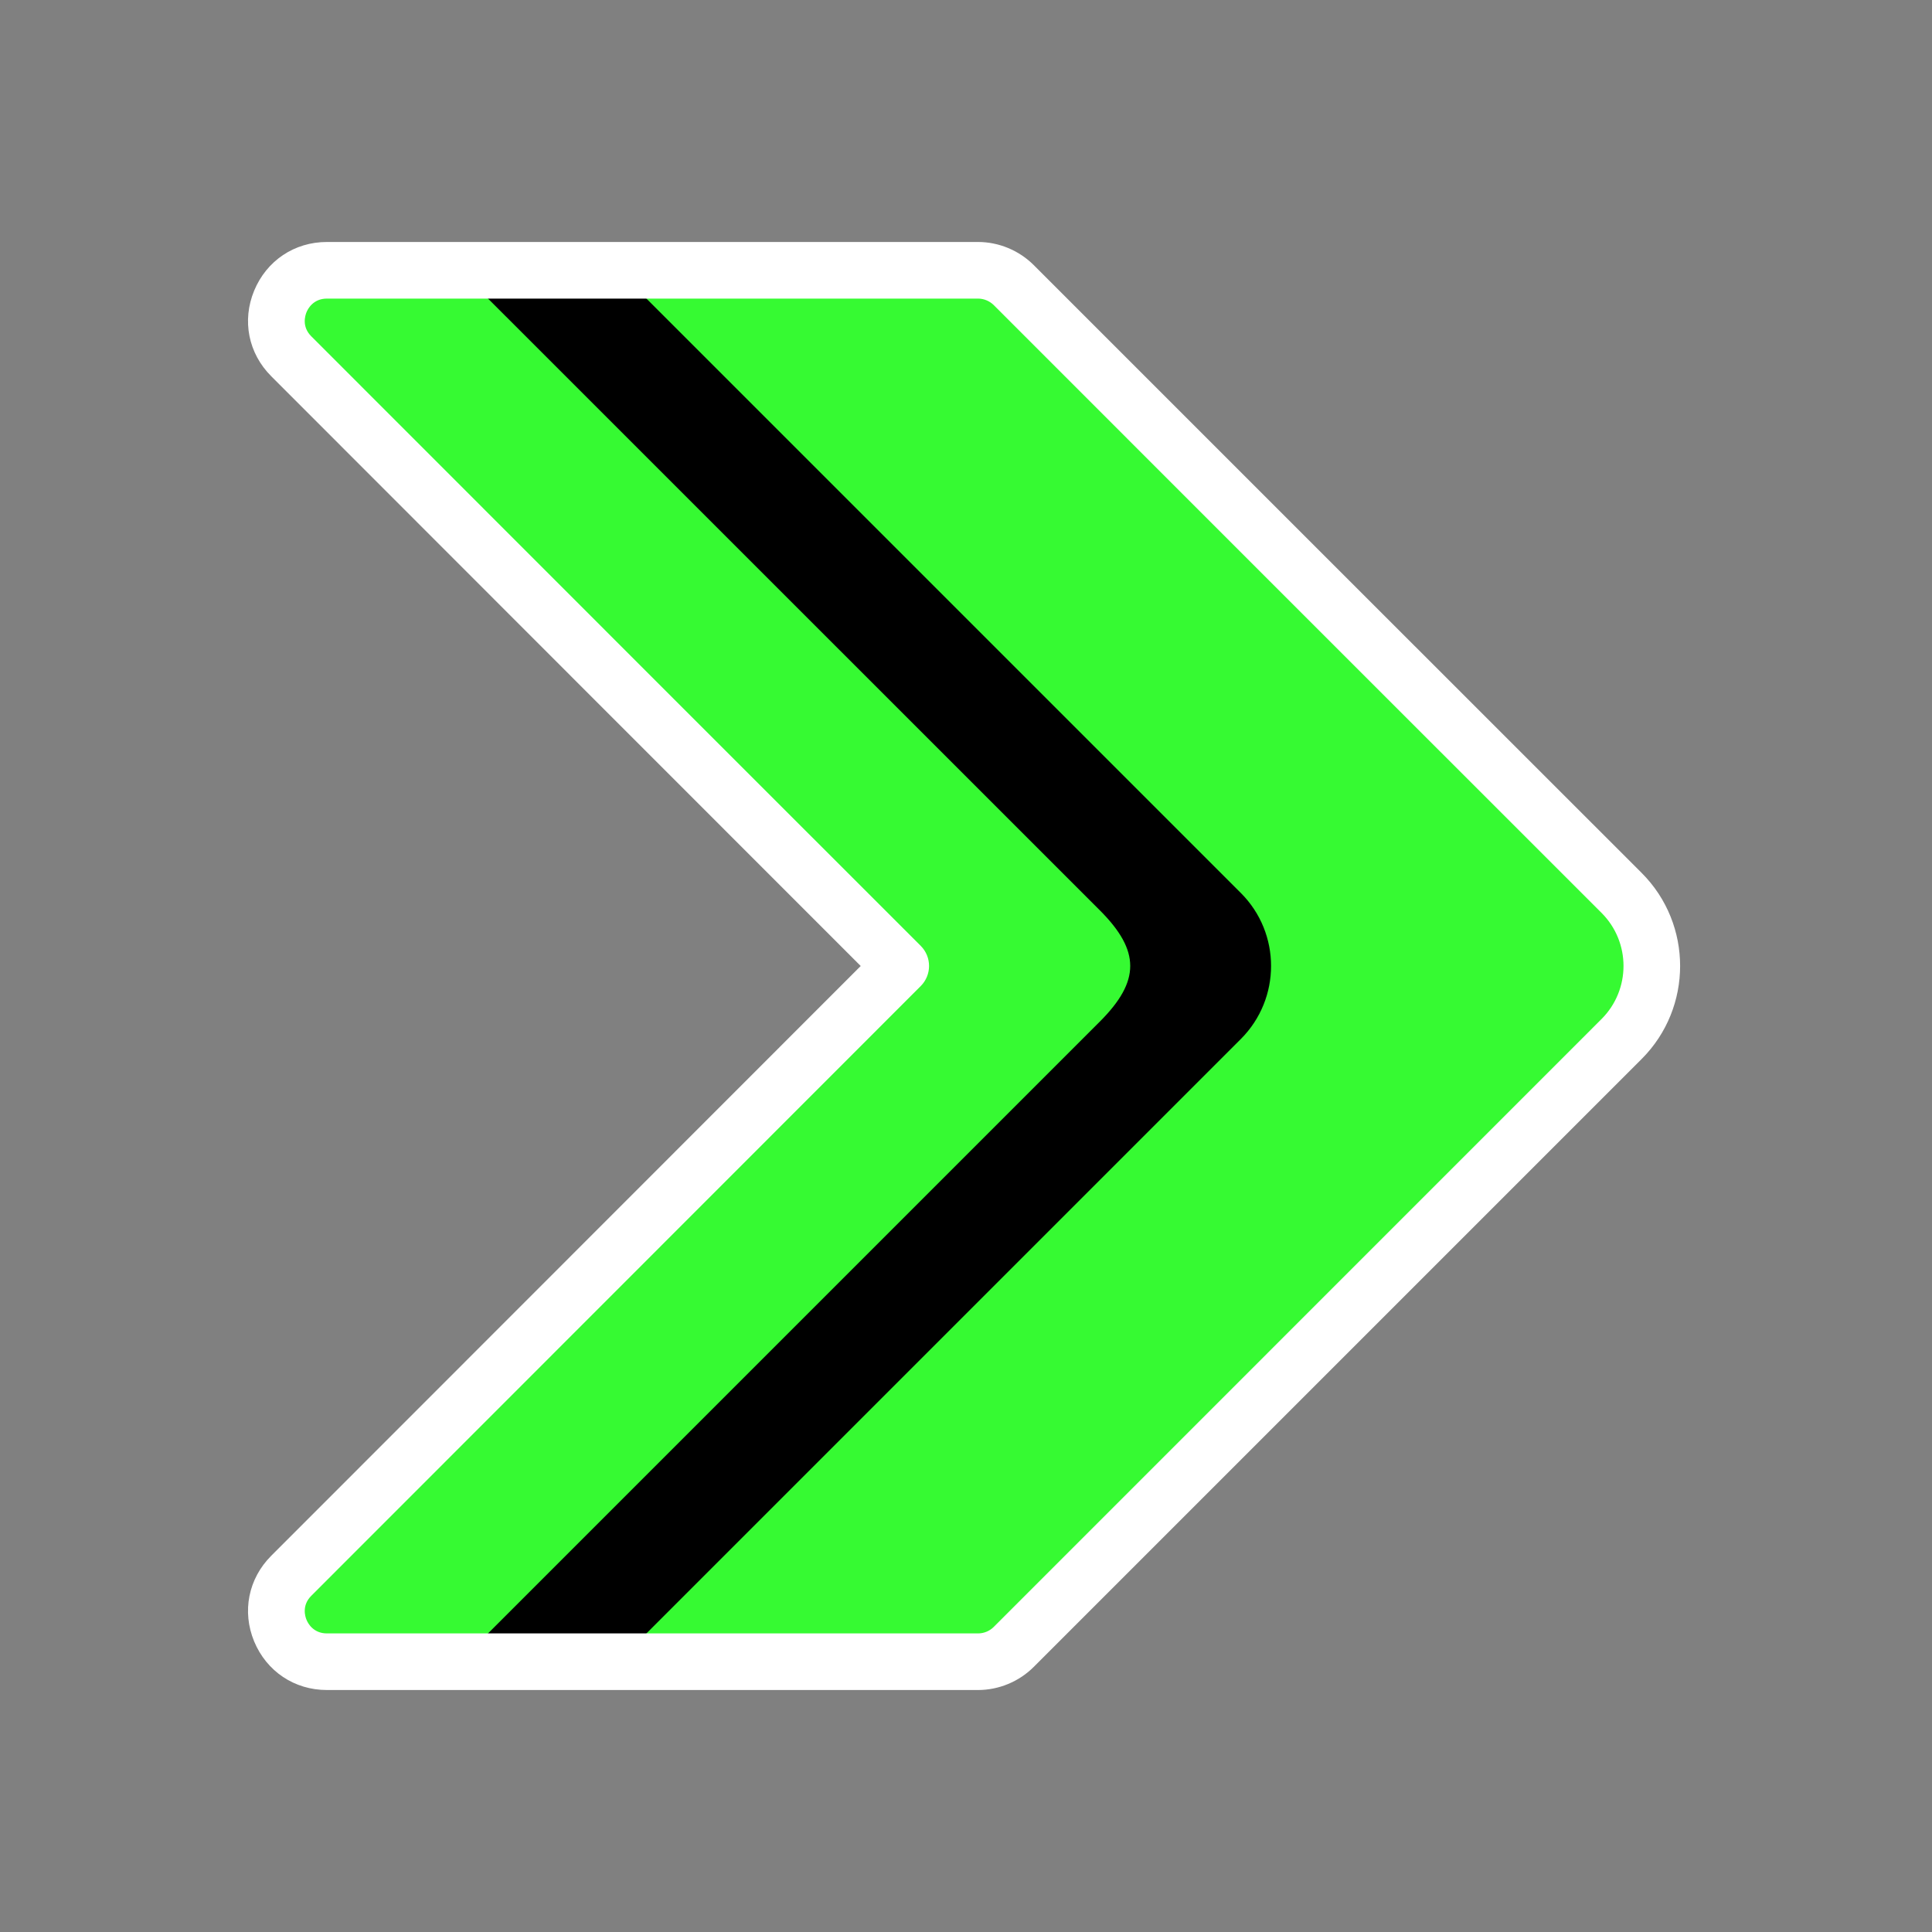 <svg width="20" height="20" viewBox="0 0 20 20" fill="none" xmlns="http://www.w3.org/2000/svg">
<rect x="0" y="0" width="20" height="20" fill="#808080" stroke="none"/>
<path d="M16.788 10.755L10.494 17.049C10.396 17.147 10.263 17.202 10.125 17.202H3.384C2.92 17.202 2.687 16.64 3.015 16.312C4.94 14.386 9.324 10 9.324 10C9.324 10 4.94 5.615 3.015 3.688C2.687 3.36 2.92 2.798 3.384 2.798H10.125C10.263 2.798 10.396 2.854 10.494 2.951L13.35 5.808L16.788 9.245C17.204 9.662 17.204 10.337 16.788 10.755Z" fill="#36FA32"/>
<path d="M12.846 10.755L6.552 17.049C6.454 17.147 6.321 17.202 6.183 17.202H3.384C2.92 17.202 2.687 16.64 3.015 16.312C4.94 14.386 9.324 10 9.324 10C9.324 10 4.94 5.615 3.015 3.688C2.687 3.36 2.92 2.798 3.384 2.798H6.183C6.321 2.798 6.454 2.854 6.552 2.951L12.846 9.244C13.262 9.662 13.262 10.337 12.846 10.755Z" fill="#36FA32"/>
<path d="M12.846 10.755L6.552 17.049C6.454 17.147 6.321 17.202 6.183 17.202H4.543C4.681 17.202 4.814 17.147 4.912 17.049L11.388 10.573C11.804 10.155 11.804 9.844 11.388 9.426L4.912 2.951C4.814 2.854 4.681 2.798 4.543 2.798H6.183C6.321 2.798 6.454 2.854 6.552 2.951L12.846 9.245C13.262 9.662 13.262 10.337 12.846 10.755Z" fill="36FA32"/>
<path d="M16.995 9.037L13.557 5.6L10.701 2.744C10.549 2.592 10.339 2.505 10.125 2.505H3.384C3.048 2.505 2.76 2.698 2.631 3.009C2.503 3.319 2.571 3.658 2.808 3.895C4.472 5.561 8.017 9.107 8.91 10C8.019 10.891 4.483 14.429 2.808 16.105C2.571 16.342 2.503 16.682 2.631 16.992C2.76 17.302 3.048 17.495 3.384 17.495H10.125C10.339 17.495 10.549 17.408 10.701 17.256L16.995 10.962C16.995 10.962 16.995 10.962 16.995 10.962C17.525 10.431 17.525 9.568 16.995 9.037ZM16.58 10.548L16.581 10.547L10.287 16.842C10.244 16.885 10.185 16.909 10.125 16.909H3.384C3.242 16.909 3.186 16.801 3.173 16.768C3.159 16.735 3.122 16.619 3.223 16.519C5.148 14.593 9.532 10.207 9.532 10.207C9.646 10.092 9.646 9.907 9.532 9.792C9.488 9.749 5.125 5.386 3.222 3.481C3.122 3.381 3.159 3.266 3.173 3.232C3.186 3.199 3.242 3.091 3.384 3.091H10.125C10.185 3.091 10.244 3.116 10.287 3.158L13.143 6.015L16.58 9.451C16.882 9.754 16.882 10.245 16.58 10.548Z" fill="white"/>
</svg>

